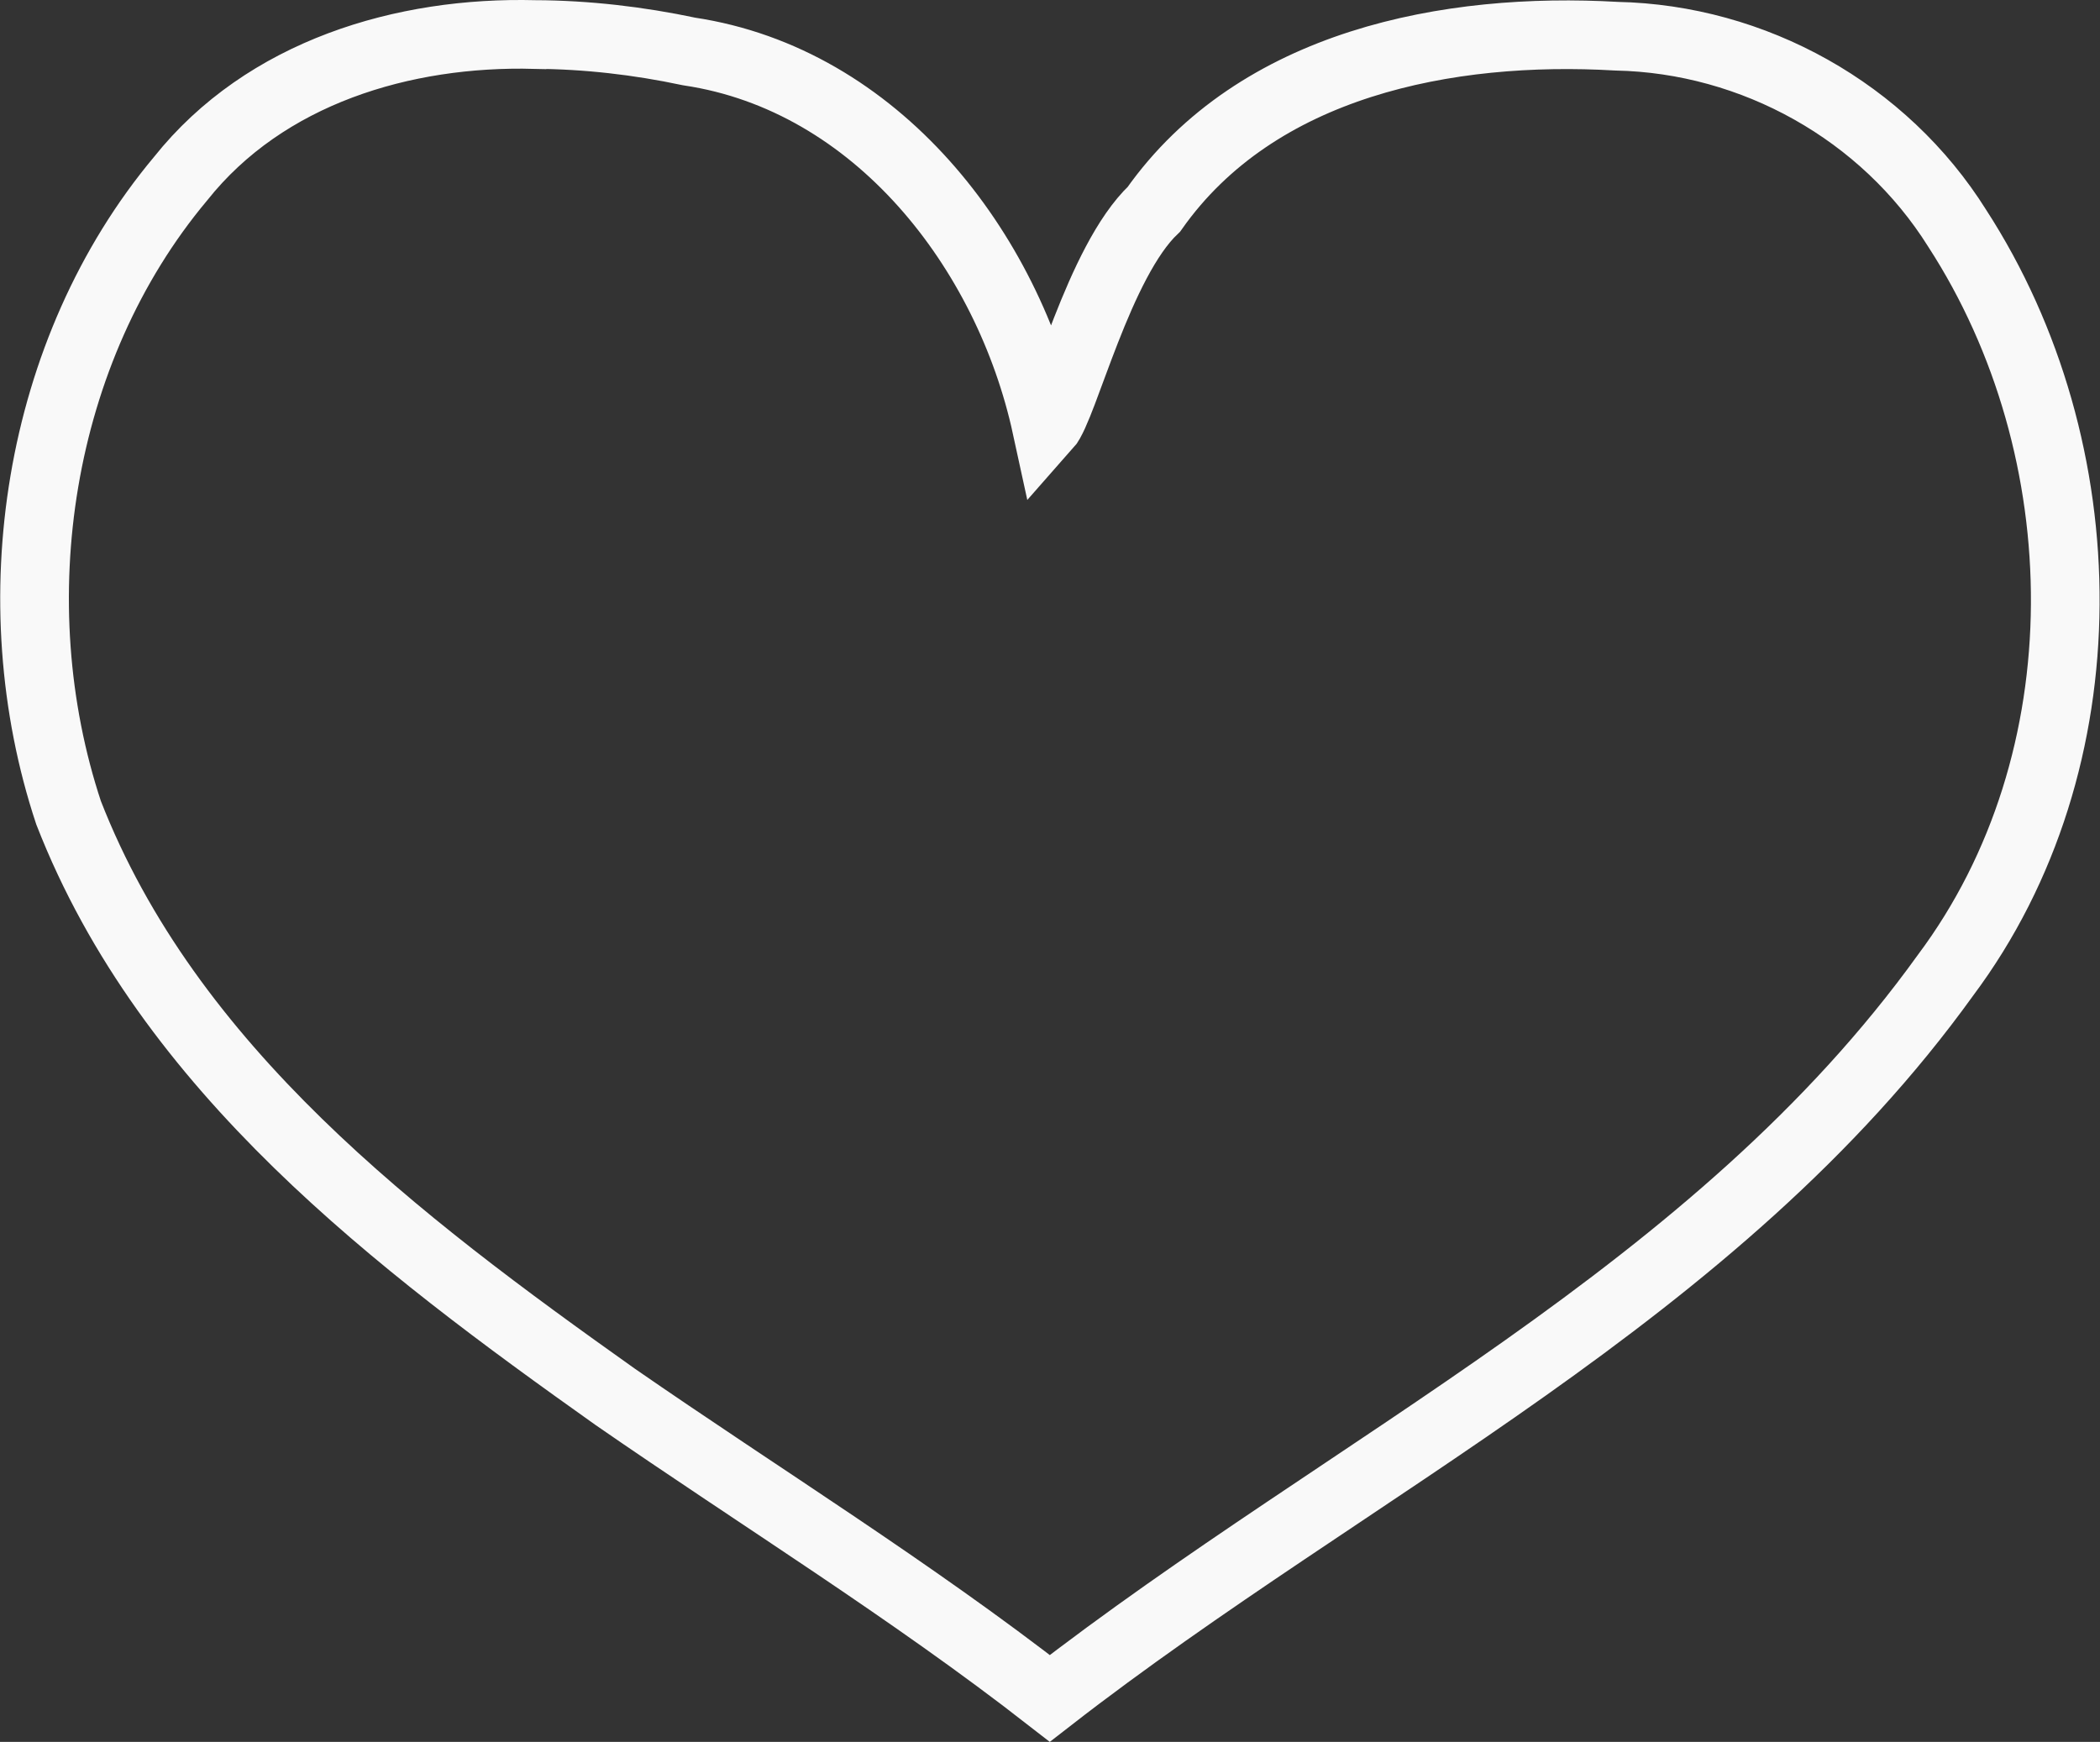 <?xml version="1.0" encoding="UTF-8" standalone="no"?>
<!-- Created with Inkscape (http://www.inkscape.org/) -->

<svg
   width="122.321mm"
   height="101.472mm"
   viewBox="0 0 122.321 101.472"
   version="1.1"
   id="svg1"
   inkscape:version="1.3 (1:1.3+202307231459+0e150ed6c4)"
   sodipodi:docname="icon.svg"
   xmlns:inkscape="http://www.inkscape.org/namespaces/inkscape"
   xmlns:sodipodi="http://sodipodi.sourceforge.net/DTD/sodipodi-0.dtd"
   xmlns="http://www.w3.org/2000/svg"
   xmlns:svg="http://www.w3.org/2000/svg">
  <rect x="0" y="0" width="122.321" height="101.472" fill="#333333" stroke="none"/>
  <sodipodi:namedview
     id="namedview1"
     pagecolor="#505050"
     bordercolor="#eeeeee"
     borderopacity="1"
     inkscape:showpageshadow="0"
     inkscape:pageopacity="0"
     inkscape:pagecheckerboard="0"
     inkscape:deskcolor="#d1d1d1"
     inkscape:document-units="mm"
     inkscape:zoom="1.4142136"
     inkscape:cx="386.0803"
     inkscape:cy="325.26912"
     inkscape:window-width="1850"
     inkscape:window-height="1016"
     inkscape:window-x="0"
     inkscape:window-y="0"
     inkscape:window-maximized="1"
     inkscape:current-layer="layer1" />
  <defs
     id="defs1" />
  <g
     inkscape:label="Layer 1"
     inkscape:groupmode="layer"
     id="layer1"
     transform="translate(-54.835,-29.333)">
    <path
       d="m 85.992,31.344 c -7.659,-0.198 -15.706,2.199 -20.639,8.398 -8.384,10.016 -10.593,24.663 -6.525,36.932 5.823,14.951 19.17,25.035 31.839,34.029 8.445,5.846 17.207,11.248 25.317,17.567 17.628,-13.695 38.836,-23.581 52.174,-42.127 9.339,-12.486 9.032,-30.624 0.682,-43.508 -4.258,-6.803 -11.858,-11.029 -19.852,-11.193 -9.775,-0.565 -20.93,1.562 -26.937,10.077 -3.225,3.049 -5.256,11.549 -6.258,12.674 -2.24,-10.303 -9.9,-20.228 -20.819,-21.861 -2.951,-0.626 -5.963,-0.974 -8.98,-0.989 z"
       style="fill:#ff0000;fill-opacity:0;stroke:#f9f9f9;stroke-width:4;stroke-dasharray:none"
       id="path24"
       inkscape:export-filename="heart_empty_out.svg"
       inkscape:export-xdpi="96"
       inkscape:export-ydpi="96" />
  </g>
</svg>
